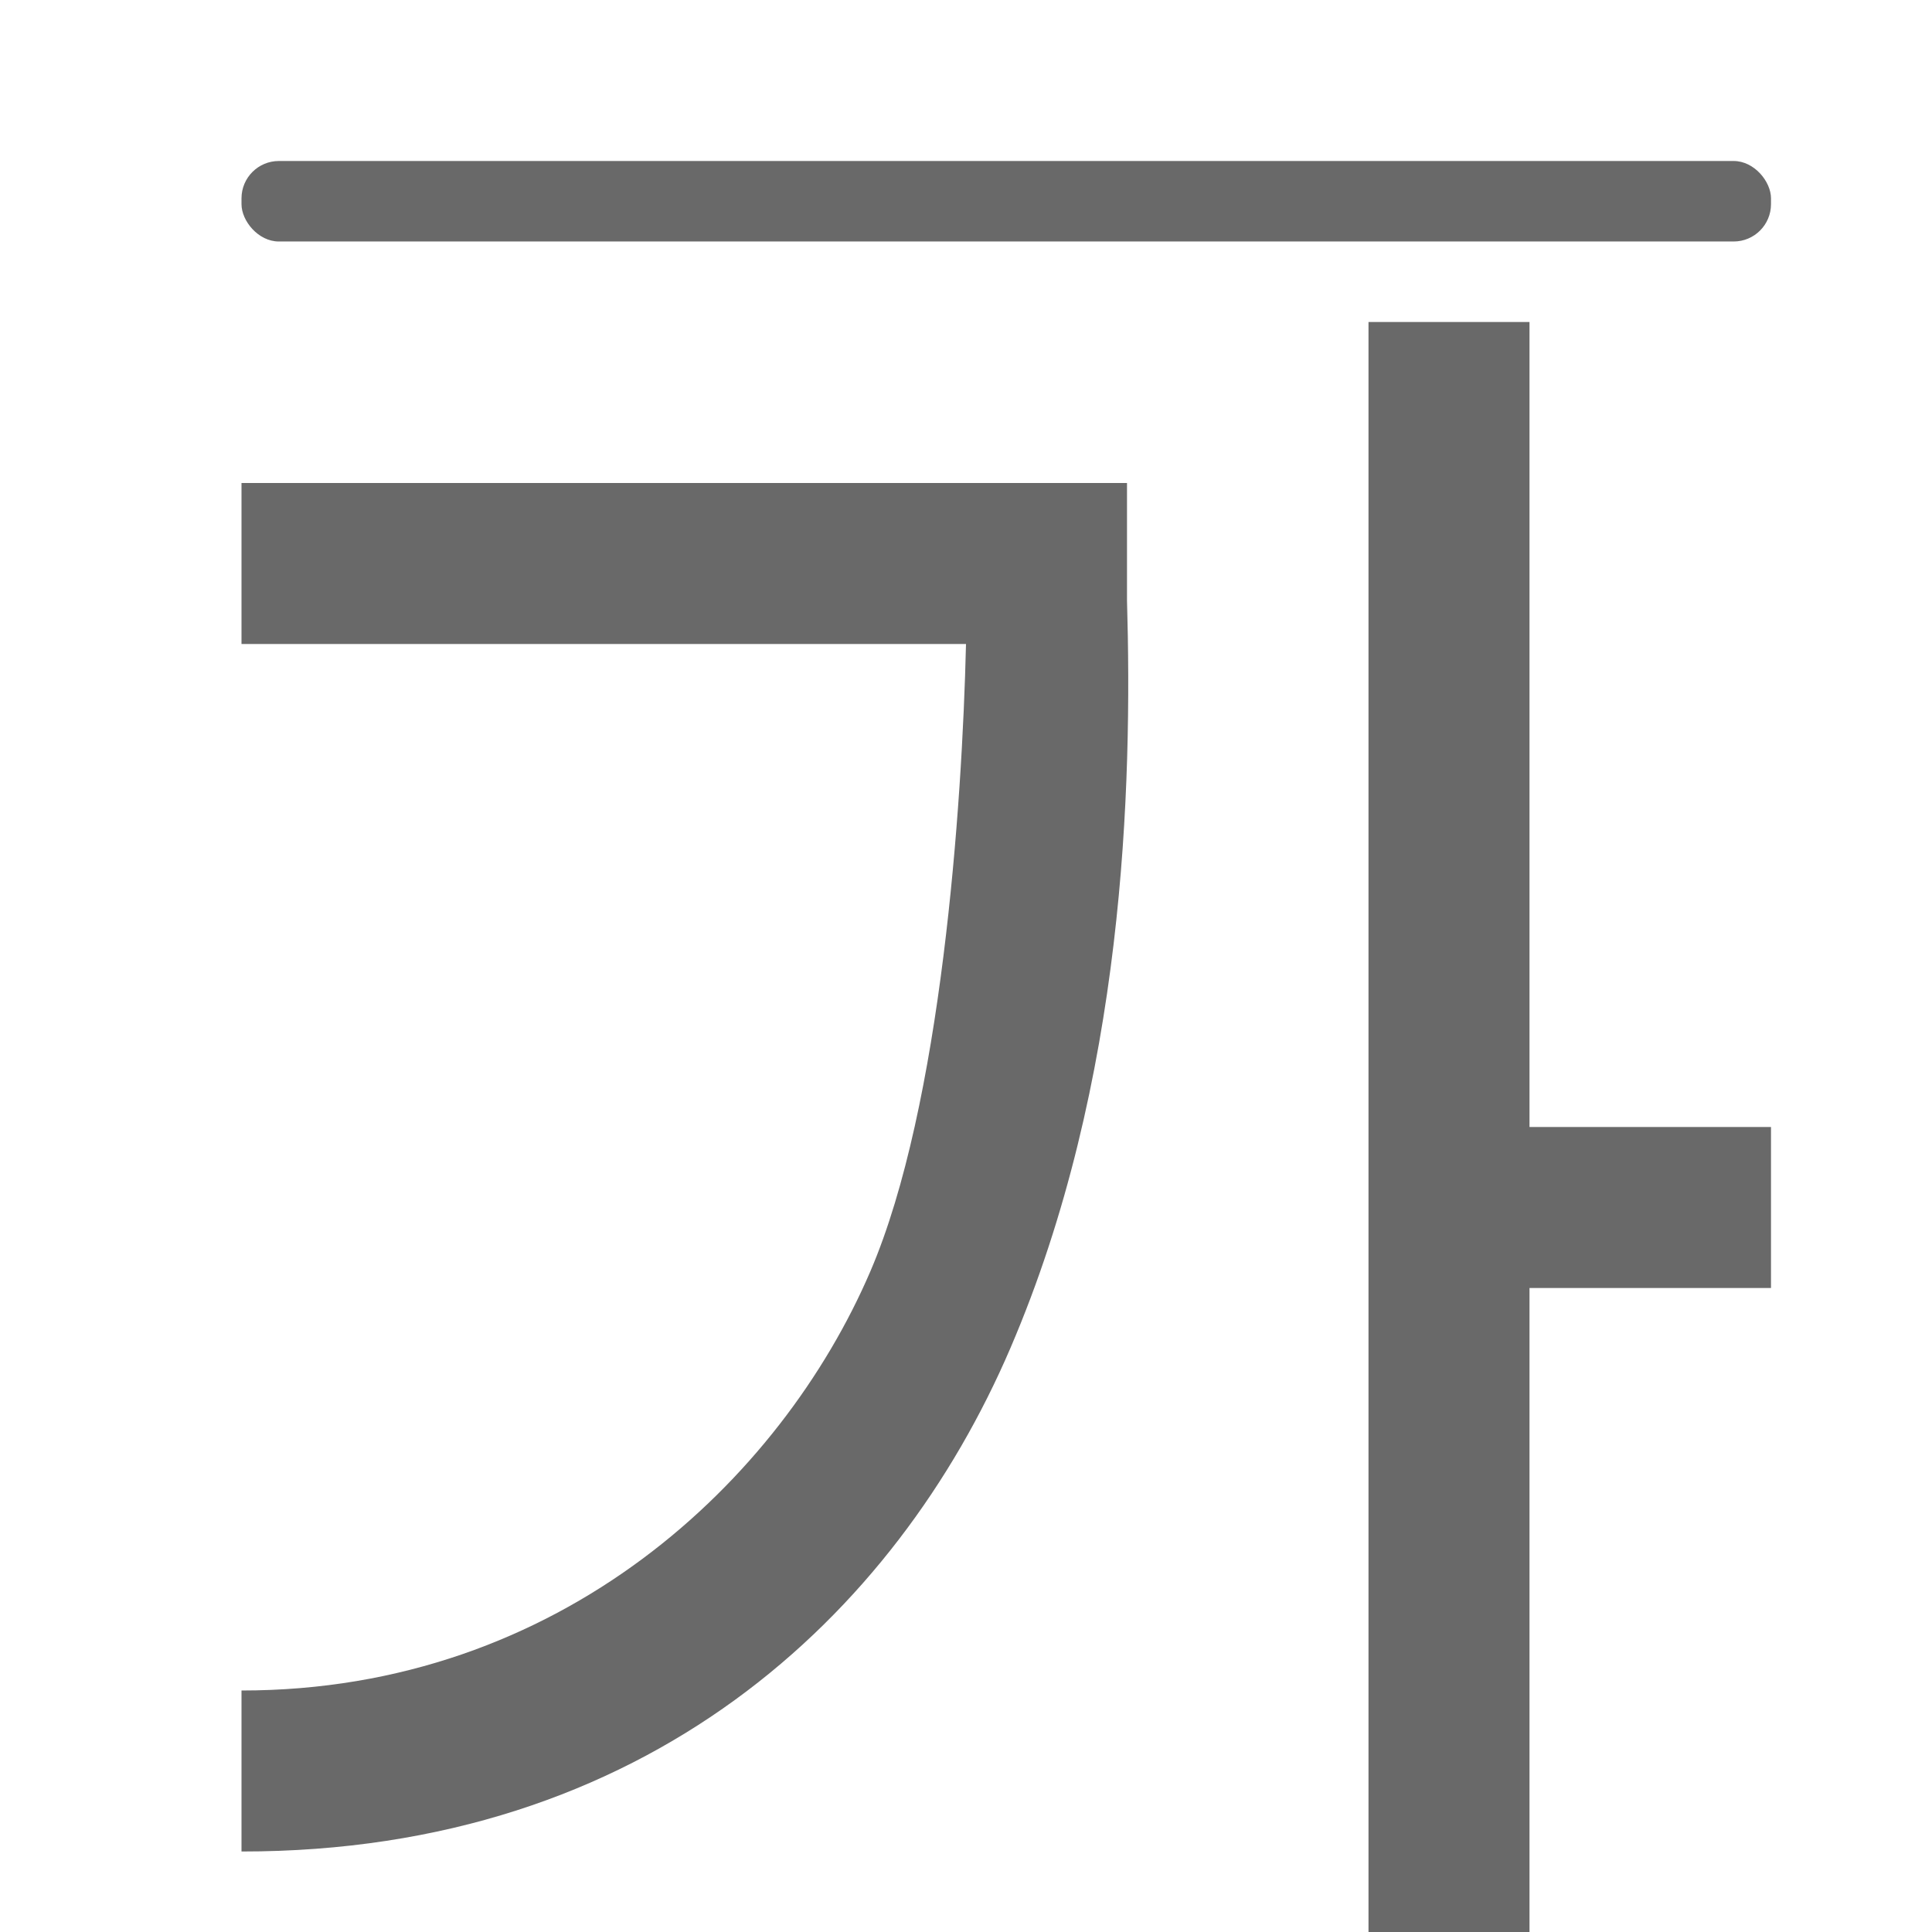<svg viewBox="0 0 24 24" xmlns="http://www.w3.org/2000/svg"><g fill="#696969"><rect height="1" ry=".464" width="19" x="3" y="2"/><path d="m17 4v20h2v-8h3v-2h-3v-10zm-14 2v2h9c-.047 2.007-.305 5.737-1.188 7.793-1.11 2.586-3.845 5.209-7.812 5.207v2c5.033.003 8.129-2.94 9.551-6.252 1.422-3.311 1.516-6.982 1.449-9.291v-1.457z" fill-rule="evenodd"/></g></svg>